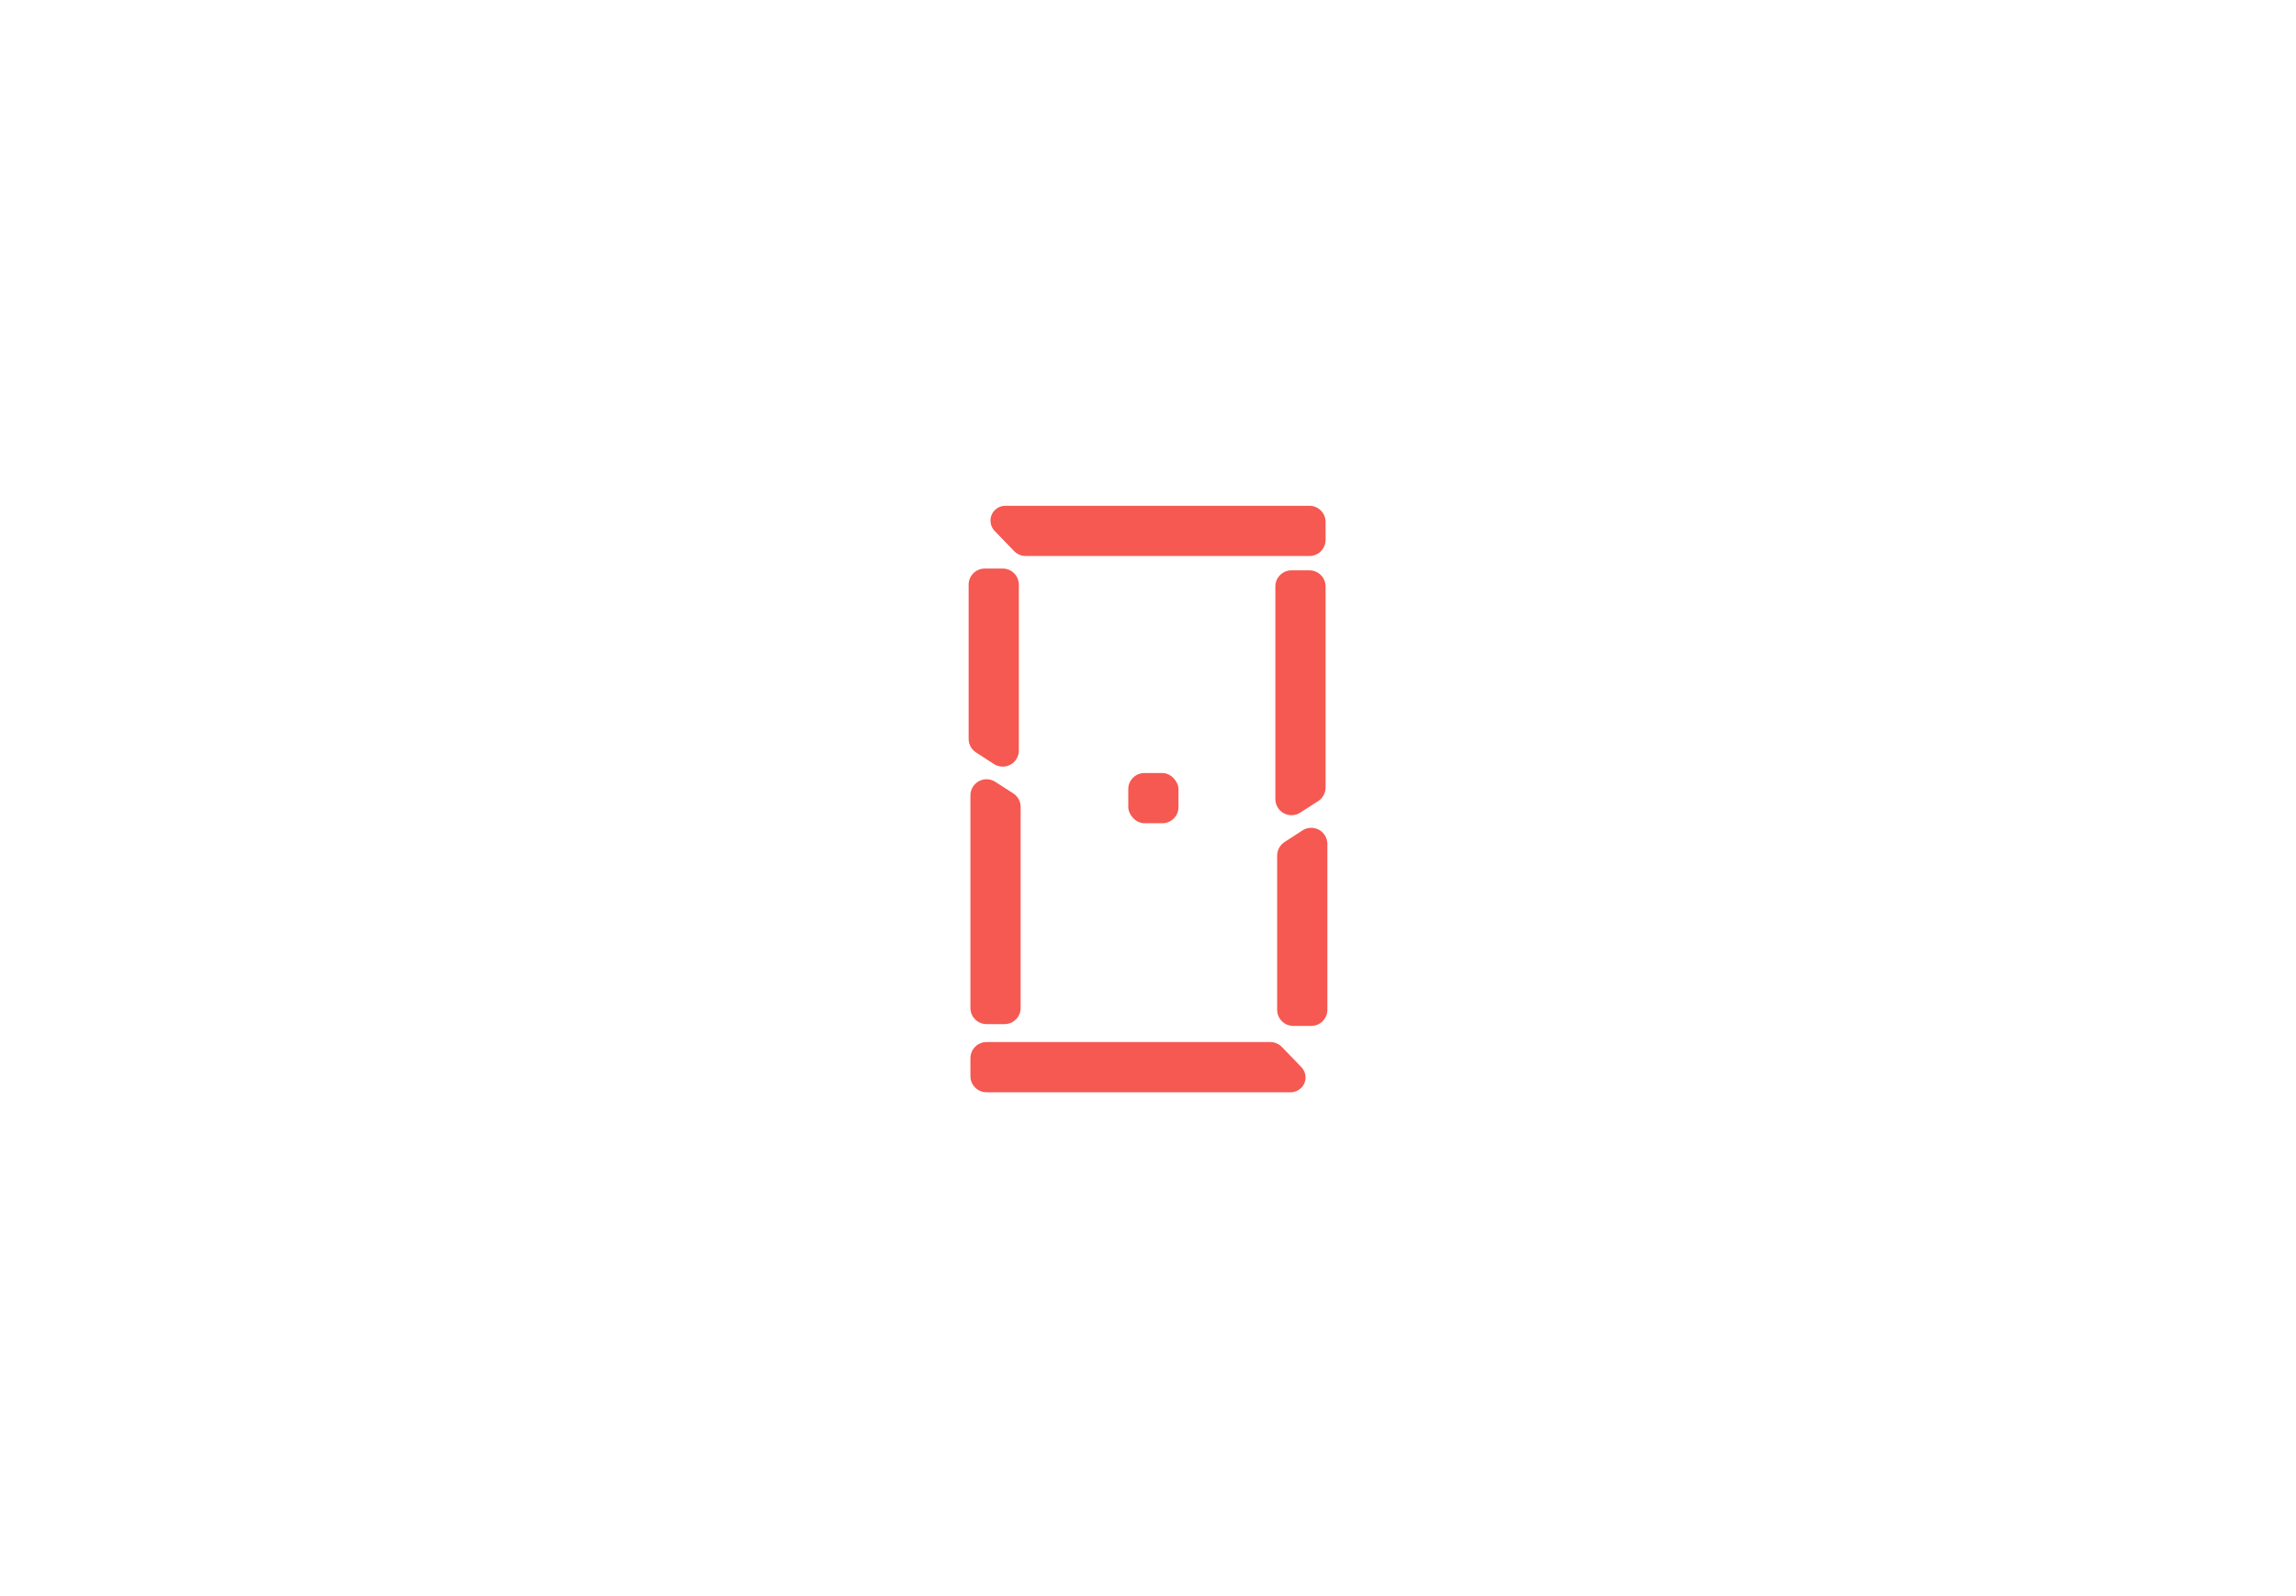 <?xml version="1.0" encoding="UTF-8"?>
<svg width="1280px" height="890px" viewBox="0 0 1280 890" version="1.1" xmlns="http://www.w3.org/2000/svg" xmlns:xlink="http://www.w3.org/1999/xlink">
    <!-- Generator: Sketch 62 (91390) - https://sketch.com -->
    <title>8 copy</title>
    <desc>Created with Sketch.</desc>
    <g id="8-copy" stroke="none" stroke-width="1" fill="none" fill-rule="evenodd">
        <rect fill="#FFFFFF" x="0" y="0" width="1280" height="890"></rect>
        <path d="M560.449,282 L730,282 C734.971,282 739,286.029 739,291 L739,301 C739,305.971 734.971,310 730,310 L571.824,310 C569.38,310 567.042,309.006 565.346,307.247 L554.5,296 C551.332,292.715 551.427,287.483 554.712,284.315 C556.253,282.83 558.309,282 560.449,282 Z" id="Rectangle" fill="#F55951"></path>
        <path d="M550,581 L708.176,581 C710.62,581 712.958,581.994 714.654,583.753 L725.5,595 C728.668,598.285 728.573,603.517 725.288,606.685 C723.747,608.17 721.691,609 719.551,609 L550,609 C545.029,609 541,604.971 541,600 L541,590 C541,585.029 545.029,581 550,581 Z" id="Rectangle-Copy" fill="#F55951"></path>
        <path d="M518.045,362 L604,362 C608.971,362 613,366.029 613,371 L613,381 C613,385.971 608.971,390 604,390 L511.561,390 C506.591,390 502.561,385.971 502.561,381 C502.561,379.262 503.064,377.562 504.01,376.104 L510.493,366.104 C512.152,363.545 514.995,362 518.045,362 Z" id="Rectangle-Copy-4" fill="#F55951" transform="translate(554, 376) rotate(-90) translate(-554, -376) "></path>
        <path d="M676,499 L761.955,499 C765.005,499 767.848,500.545 769.507,503.104 L775.99,513.104 C778.694,517.275 777.506,522.848 773.335,525.552 C771.877,526.497 770.176,527 768.439,527 L676,527 C671.029,527 667,522.971 667,518 L667,508 C667,503.029 671.029,499 676,499 Z" id="Rectangle-Copy-5" fill="#F55951" transform="translate(726, 513) rotate(-90) translate(-726, -513) "></path>
        <rect id="Rectangle-Copy-2" fill="#F55951" x="629" y="431" width="28" height="28" rx="9"></rect>
        <path d="M739,327 L739,439.086 C739,442.149 737.443,445.001 734.867,446.657 L724.867,453.086 C720.686,455.773 715.117,454.563 712.429,450.382 C711.496,448.93 711,447.241 711,445.515 L711,327 C711,322.029 715.029,318 720,318 L730,318 C734.971,318 739,322.029 739,327 Z" id="Path" fill="#F55951"></path>
        <path d="M569,436 L569,548.086 C569,551.149 567.443,554.001 564.867,555.657 L554.867,562.086 C550.686,564.773 545.117,563.563 542.429,559.382 C541.496,557.93 541,556.241 541,554.515 L541,436 C541,431.029 545.029,427 550,427 L560,427 C564.971,427 569,431.029 569,436 Z" id="Path-Copy" fill="#F55951" transform="translate(555, 499) scale(1, -1) translate(-555, -499) "></path>
    </g>
</svg>